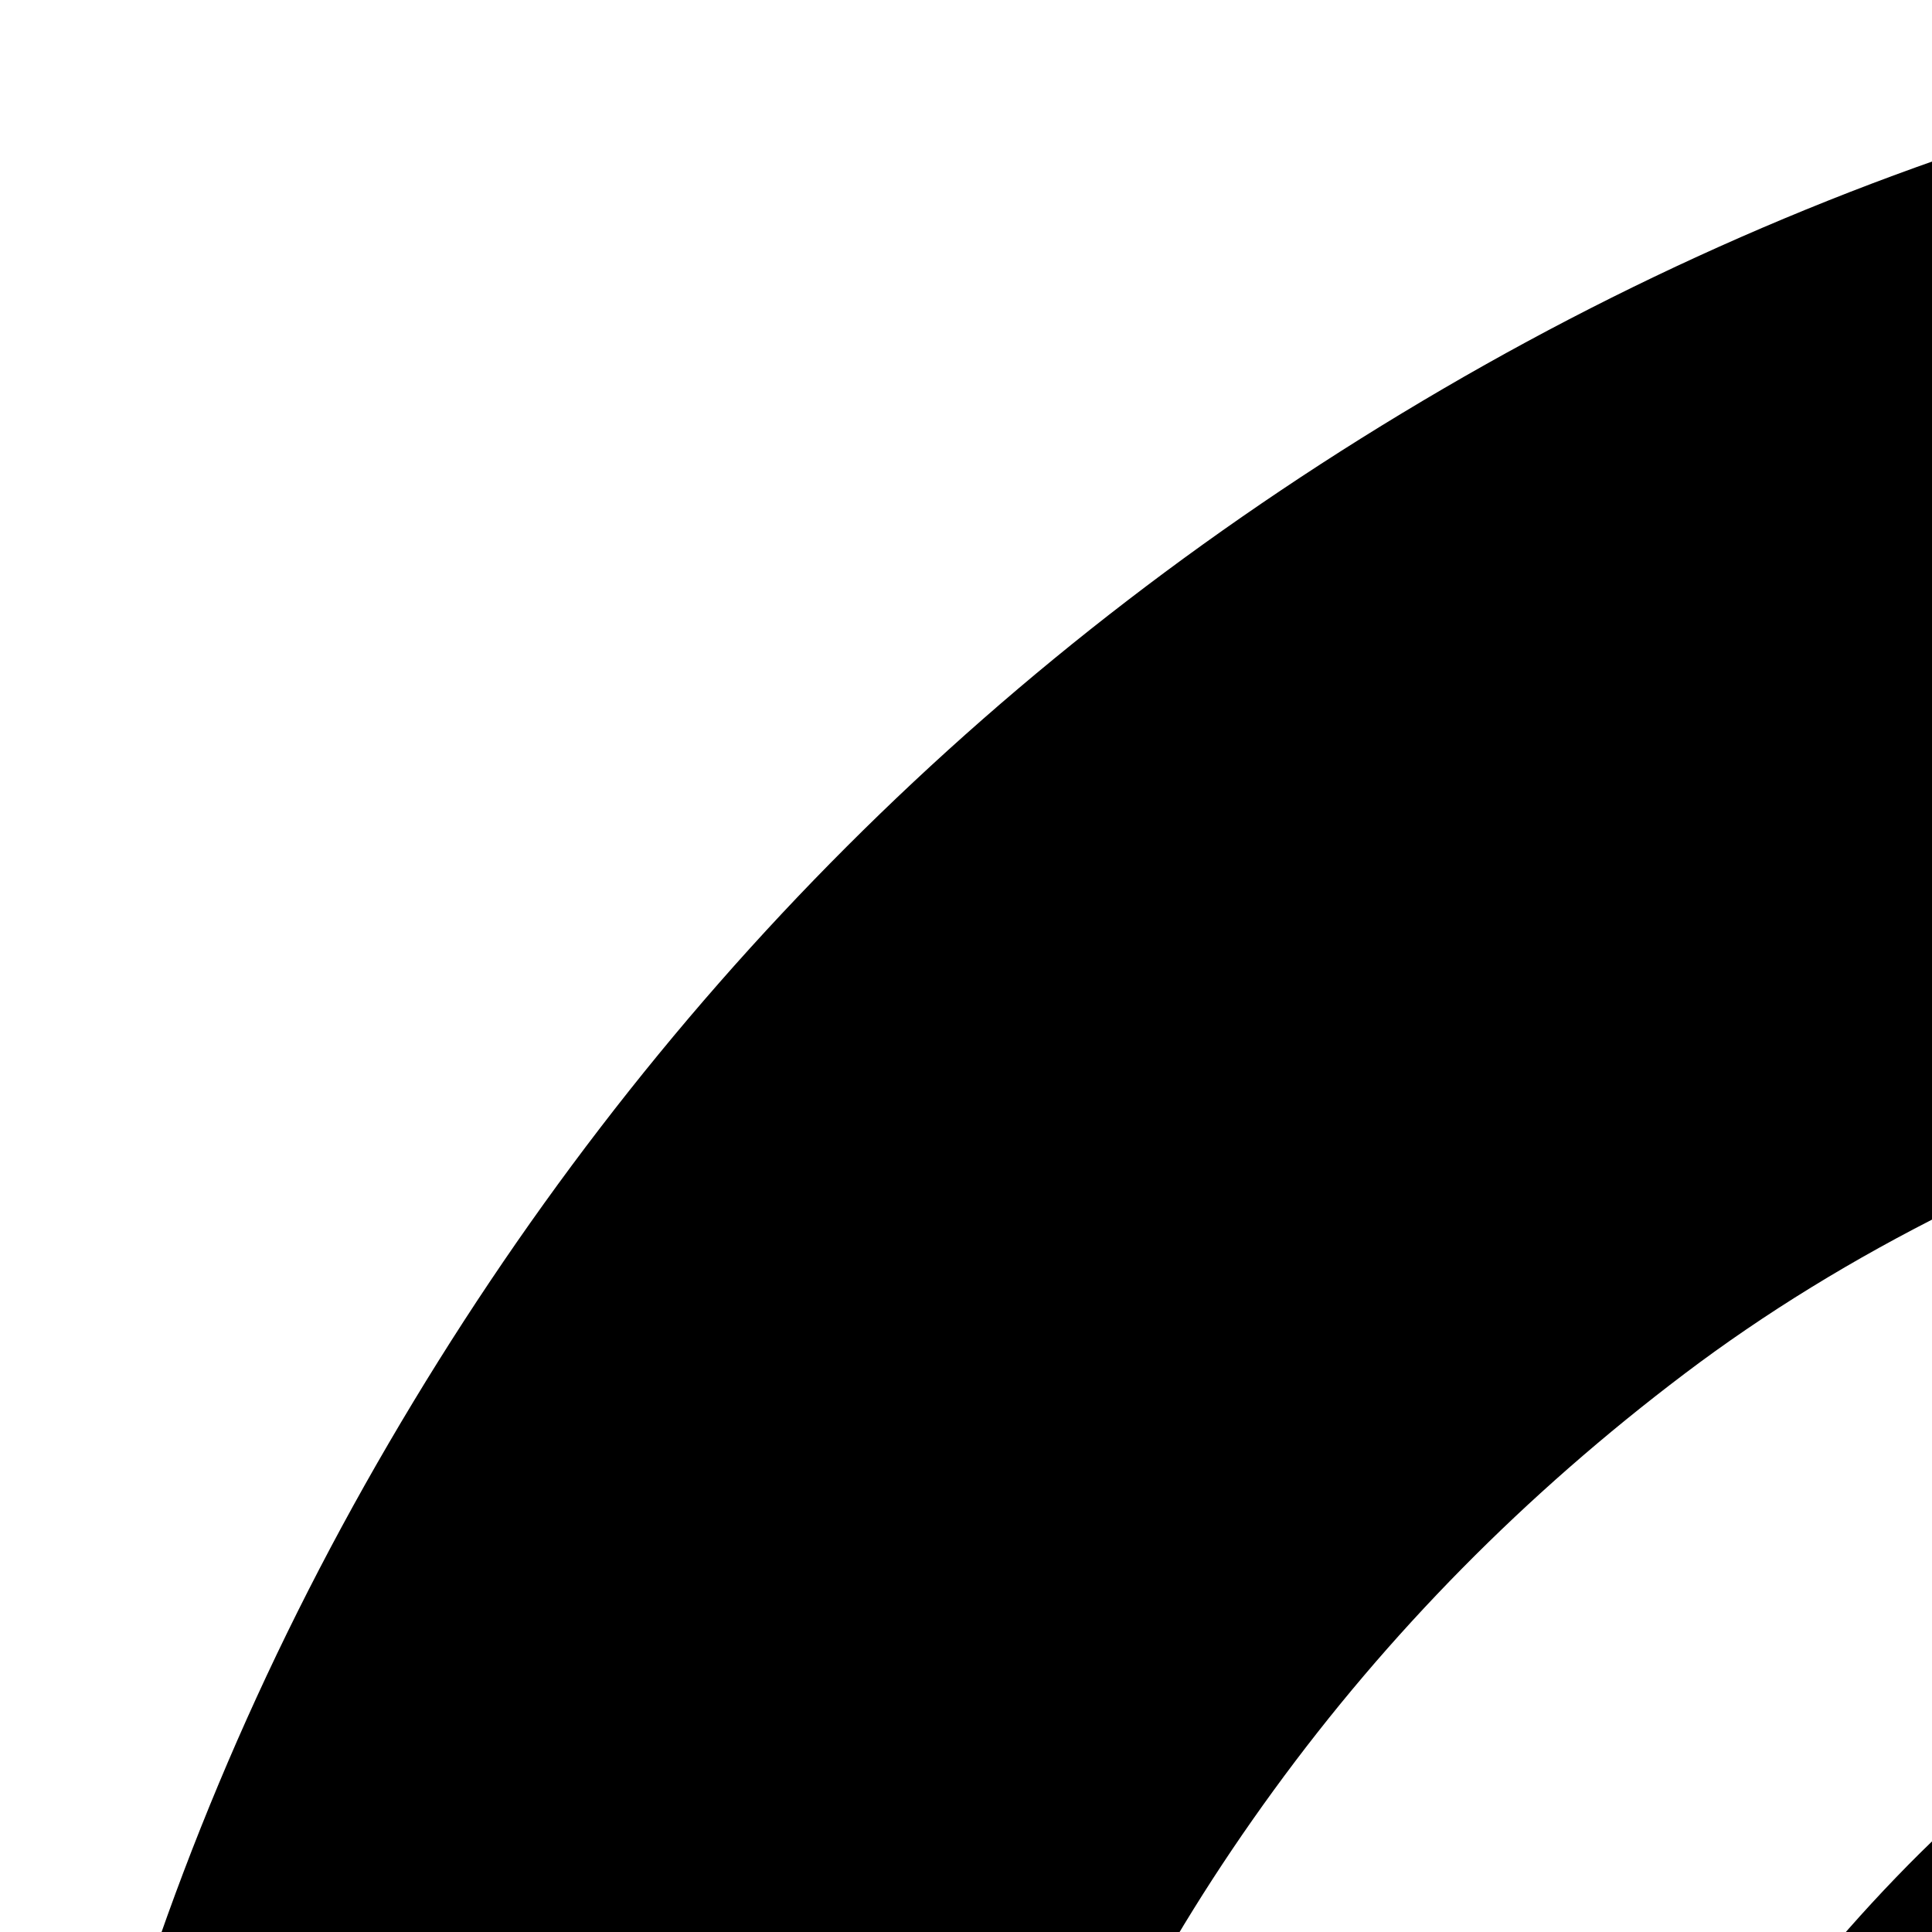 <svg xmlns="http://www.w3.org/2000/svg" version="1.1" viewBox="0 0 512 512" fill="currentColor"><path fill="currentColor" d="M1536 768q0 209-103 385.5T1153.5 1433T768 1536q-111 0-218-32q59-93 78-164q9-34 54-211q20 39 73 67.5t114 28.5q121 0 216-68.5T1232 968t52-270q0-114-59.5-214T1052 321t-255-63q-105 0-196 29t-154.5 77t-109 110.5t-67 129.5T249 738q0 104 40 183t117 111q30 12 38-20q2-7 8-31t8-30q6-23-11-43q-51-61-51-151q0-151 104.5-259.5T776 389q151 0 235.5 82t84.5 213q0 170-68.5 289T852 1092q-61 0-98-43.5T731 944q8-35 26.5-93.5t30-103T799 672q0-50-27-83t-77-33q-62 0-105 57t-43 142q0 73 25 122l-99 418q-17 70-13 177q-206-91-333-281T0 768q0-209 103-385.5T382.5 103T768 0t385.5 103T1433 382.5T1536 768"/></svg>
